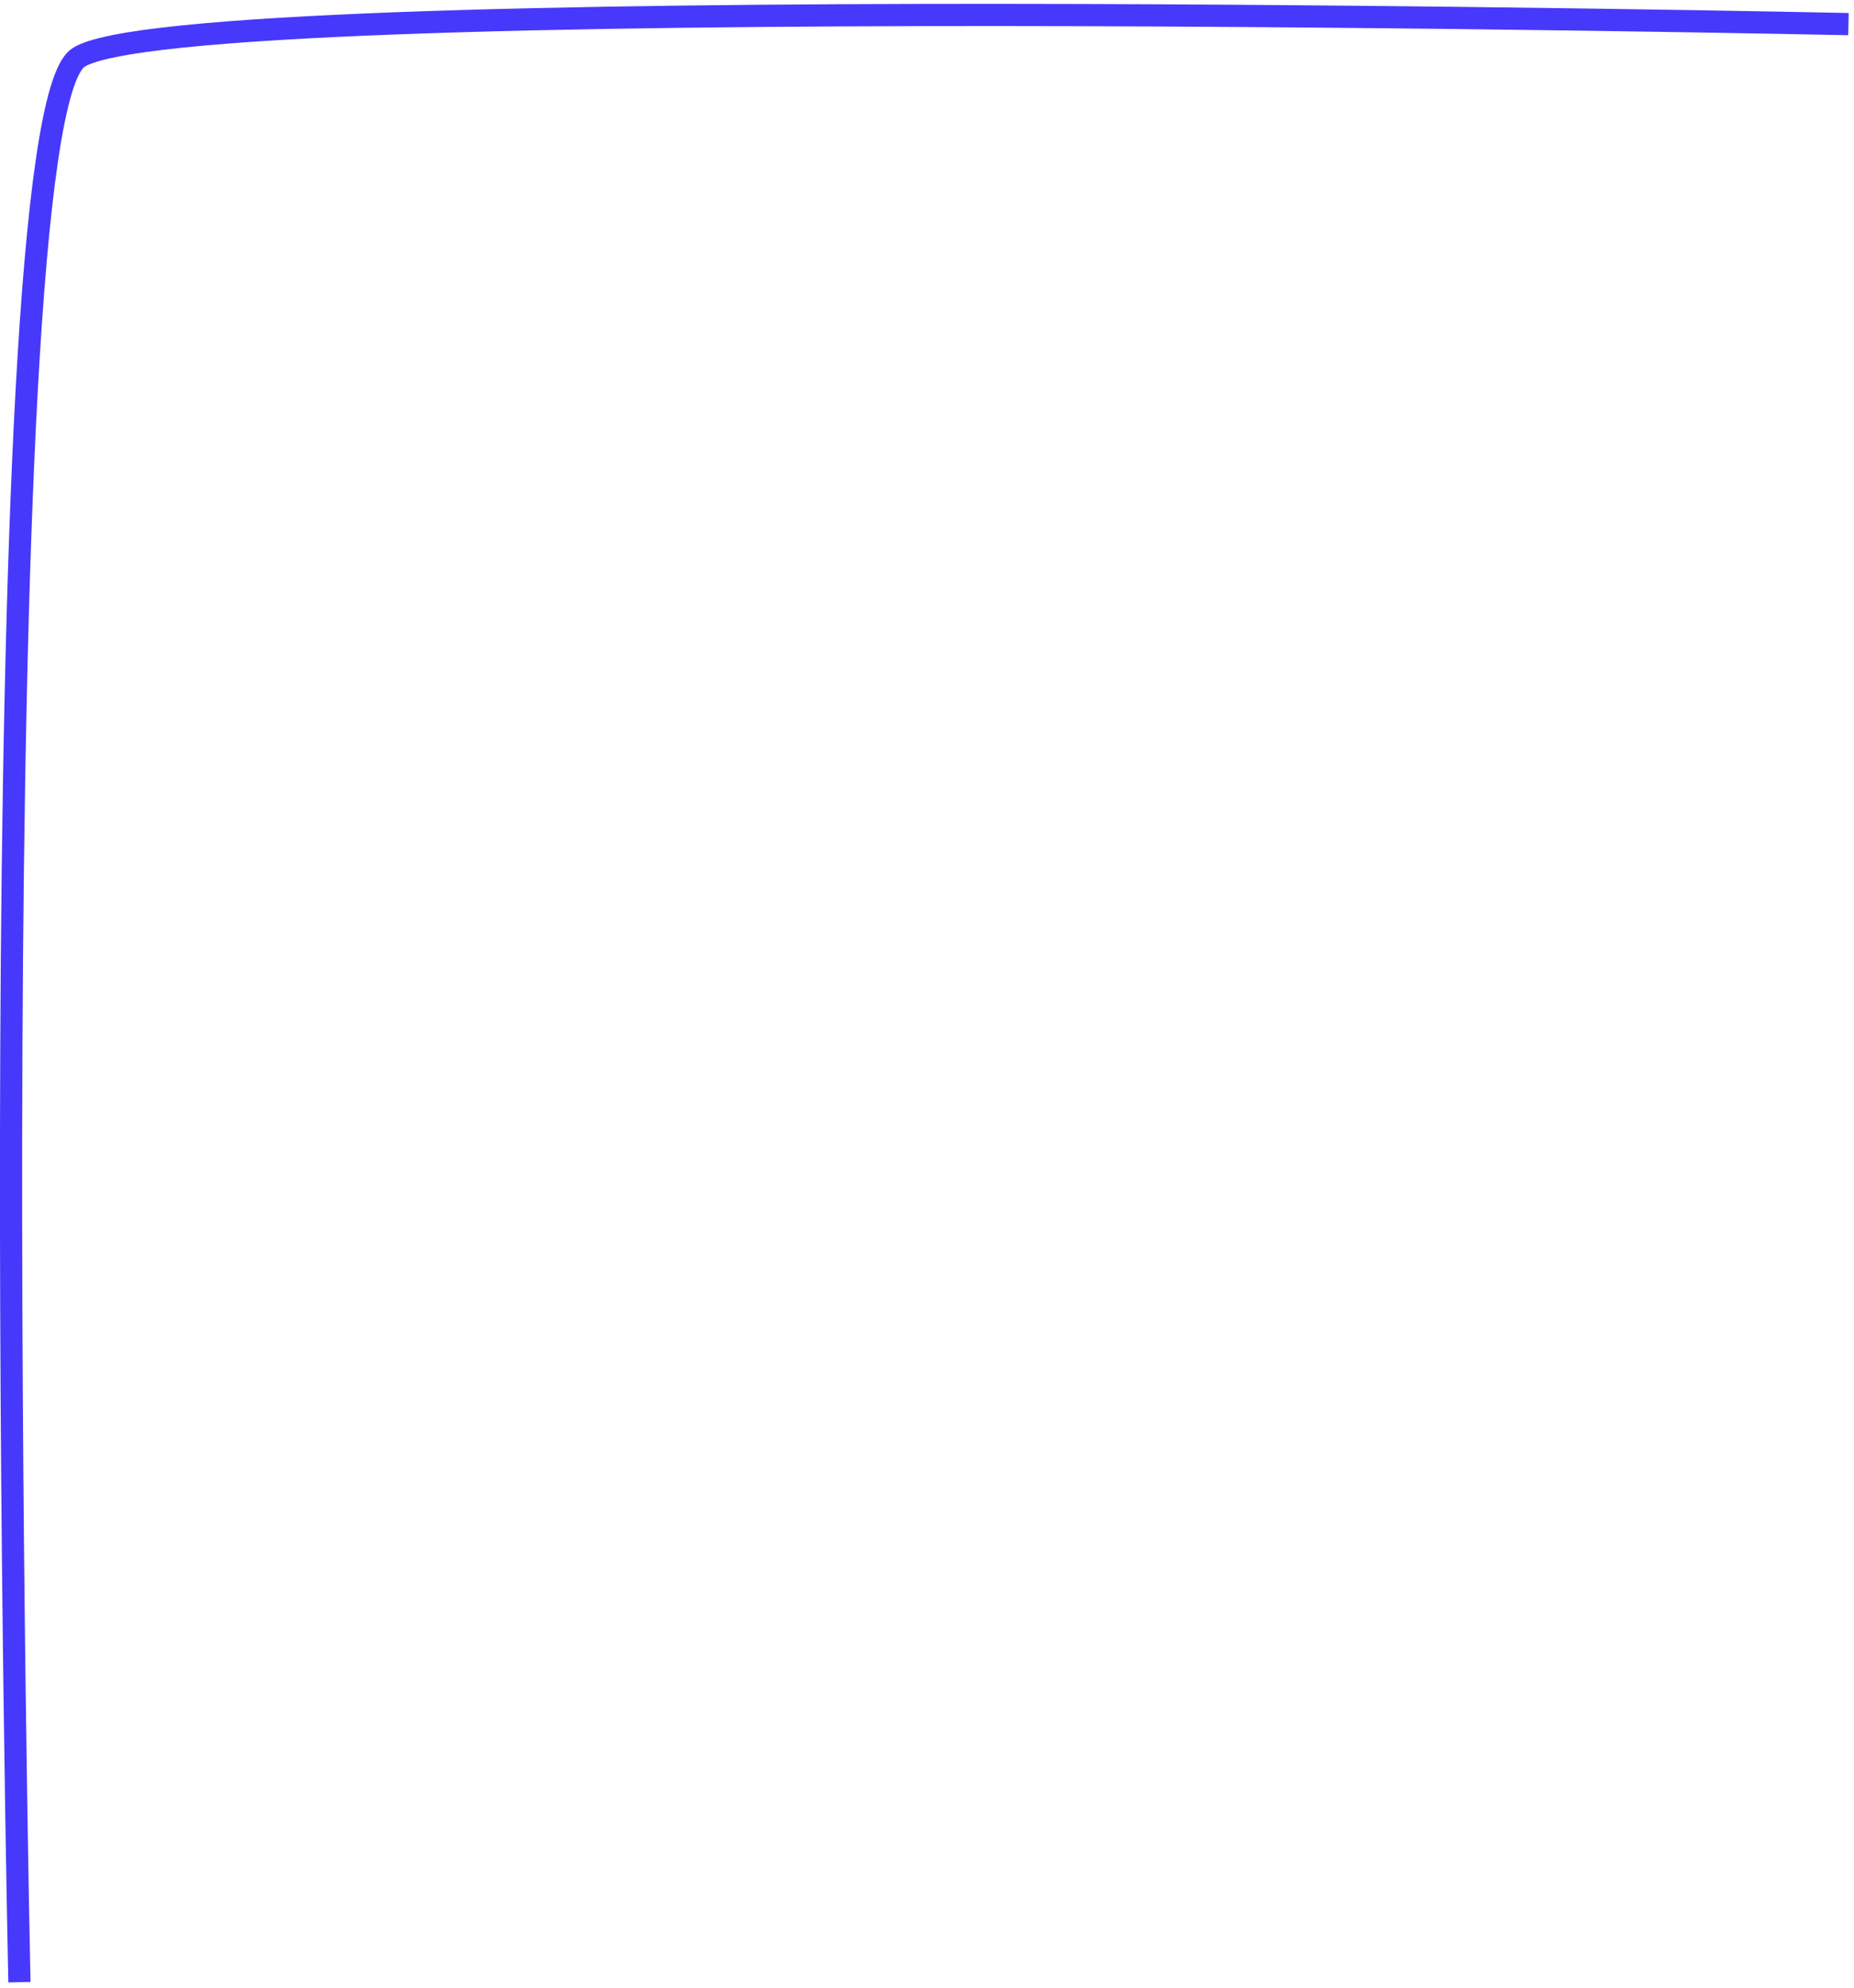 <svg width="334" height="358" viewBox="0 0 334 358" fill="none" xmlns="http://www.w3.org/2000/svg">
<path d="M333 4.342C333 4.342 32 -2.079 14.054 10.421C-3.892 22.921 3.5 357 3.5 357" stroke="#4639FB" stroke-width="4"/>
</svg>
